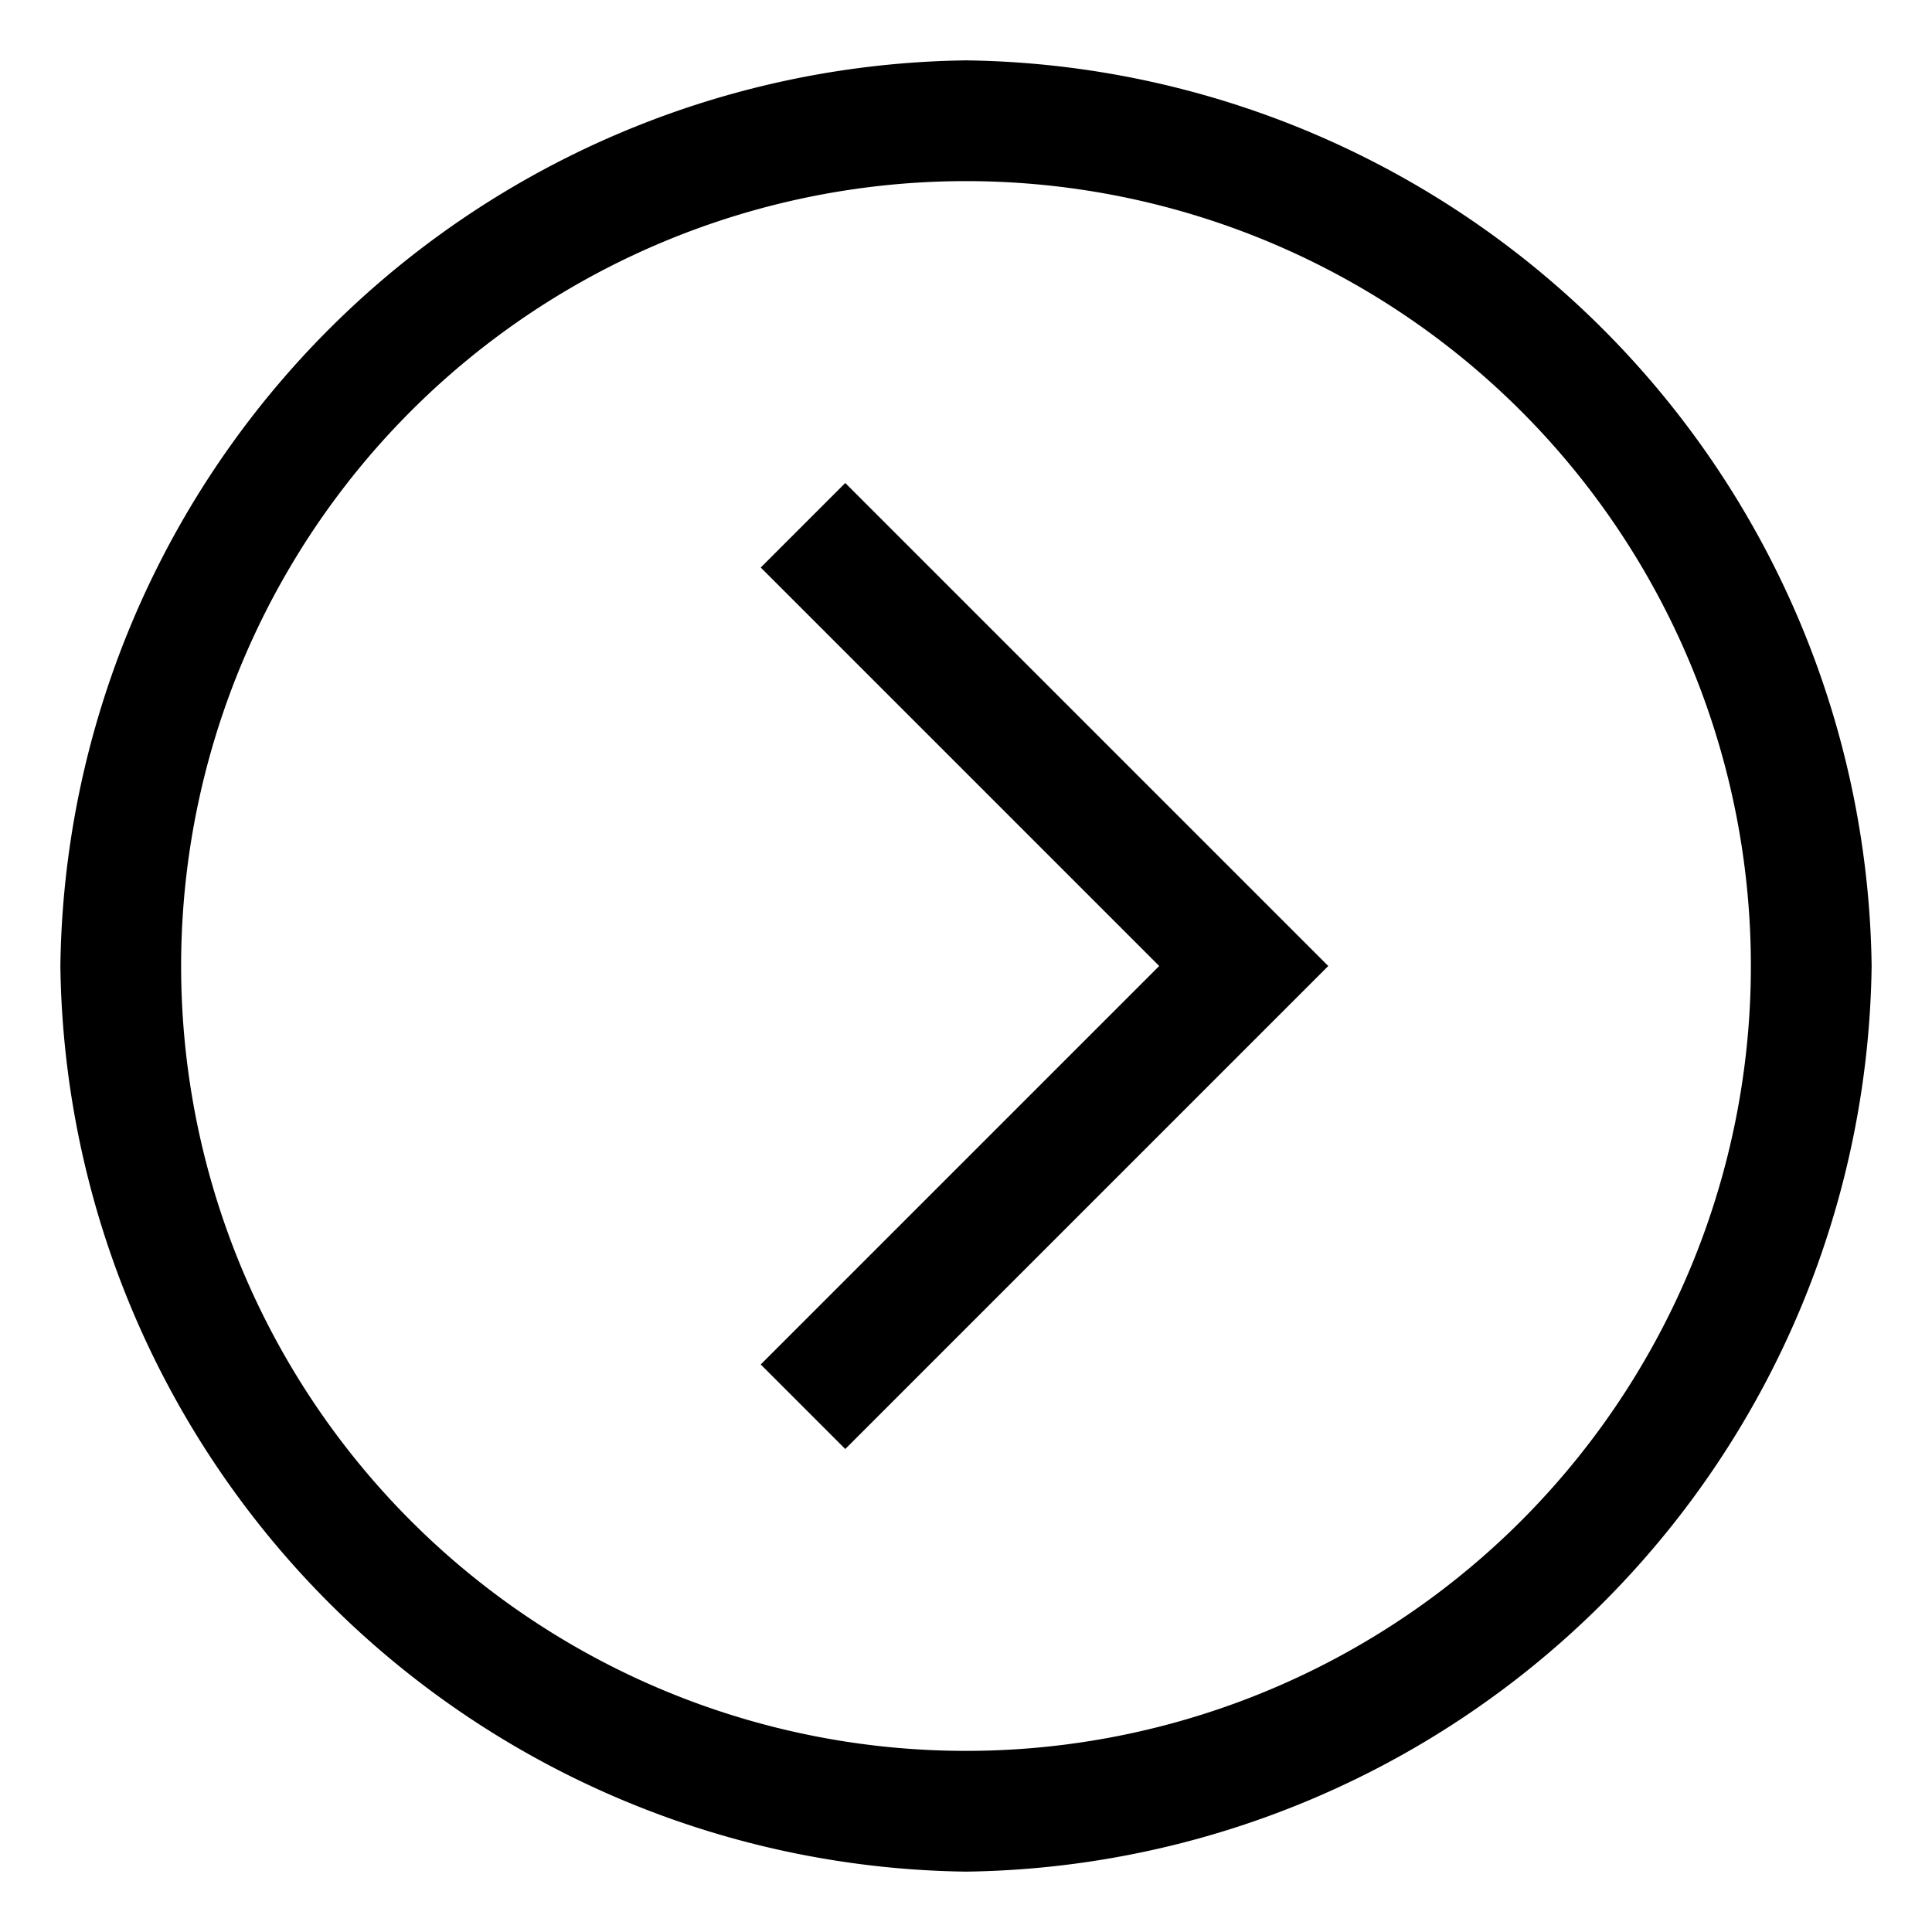 <svg xmlns="http://www.w3.org/2000/svg" viewBox="0 0 16 16">
  <path d="M8,1.5A6.5,6.5,0,1,1,1.5,8,6.5,6.5,0,0,1,8,1.5m0-1A7.6,7.6,0,0,0,.5,8,7.6,7.6,0,0,0,8,15.5,7.6,7.6,0,0,0,15.5,8,7.6,7.6,0,0,0,8,.5Z" />
  <polygon points="7 4 6.3 4.7 9.6 8 6.3 11.3 7 12 11 8 7 4" />
</svg>